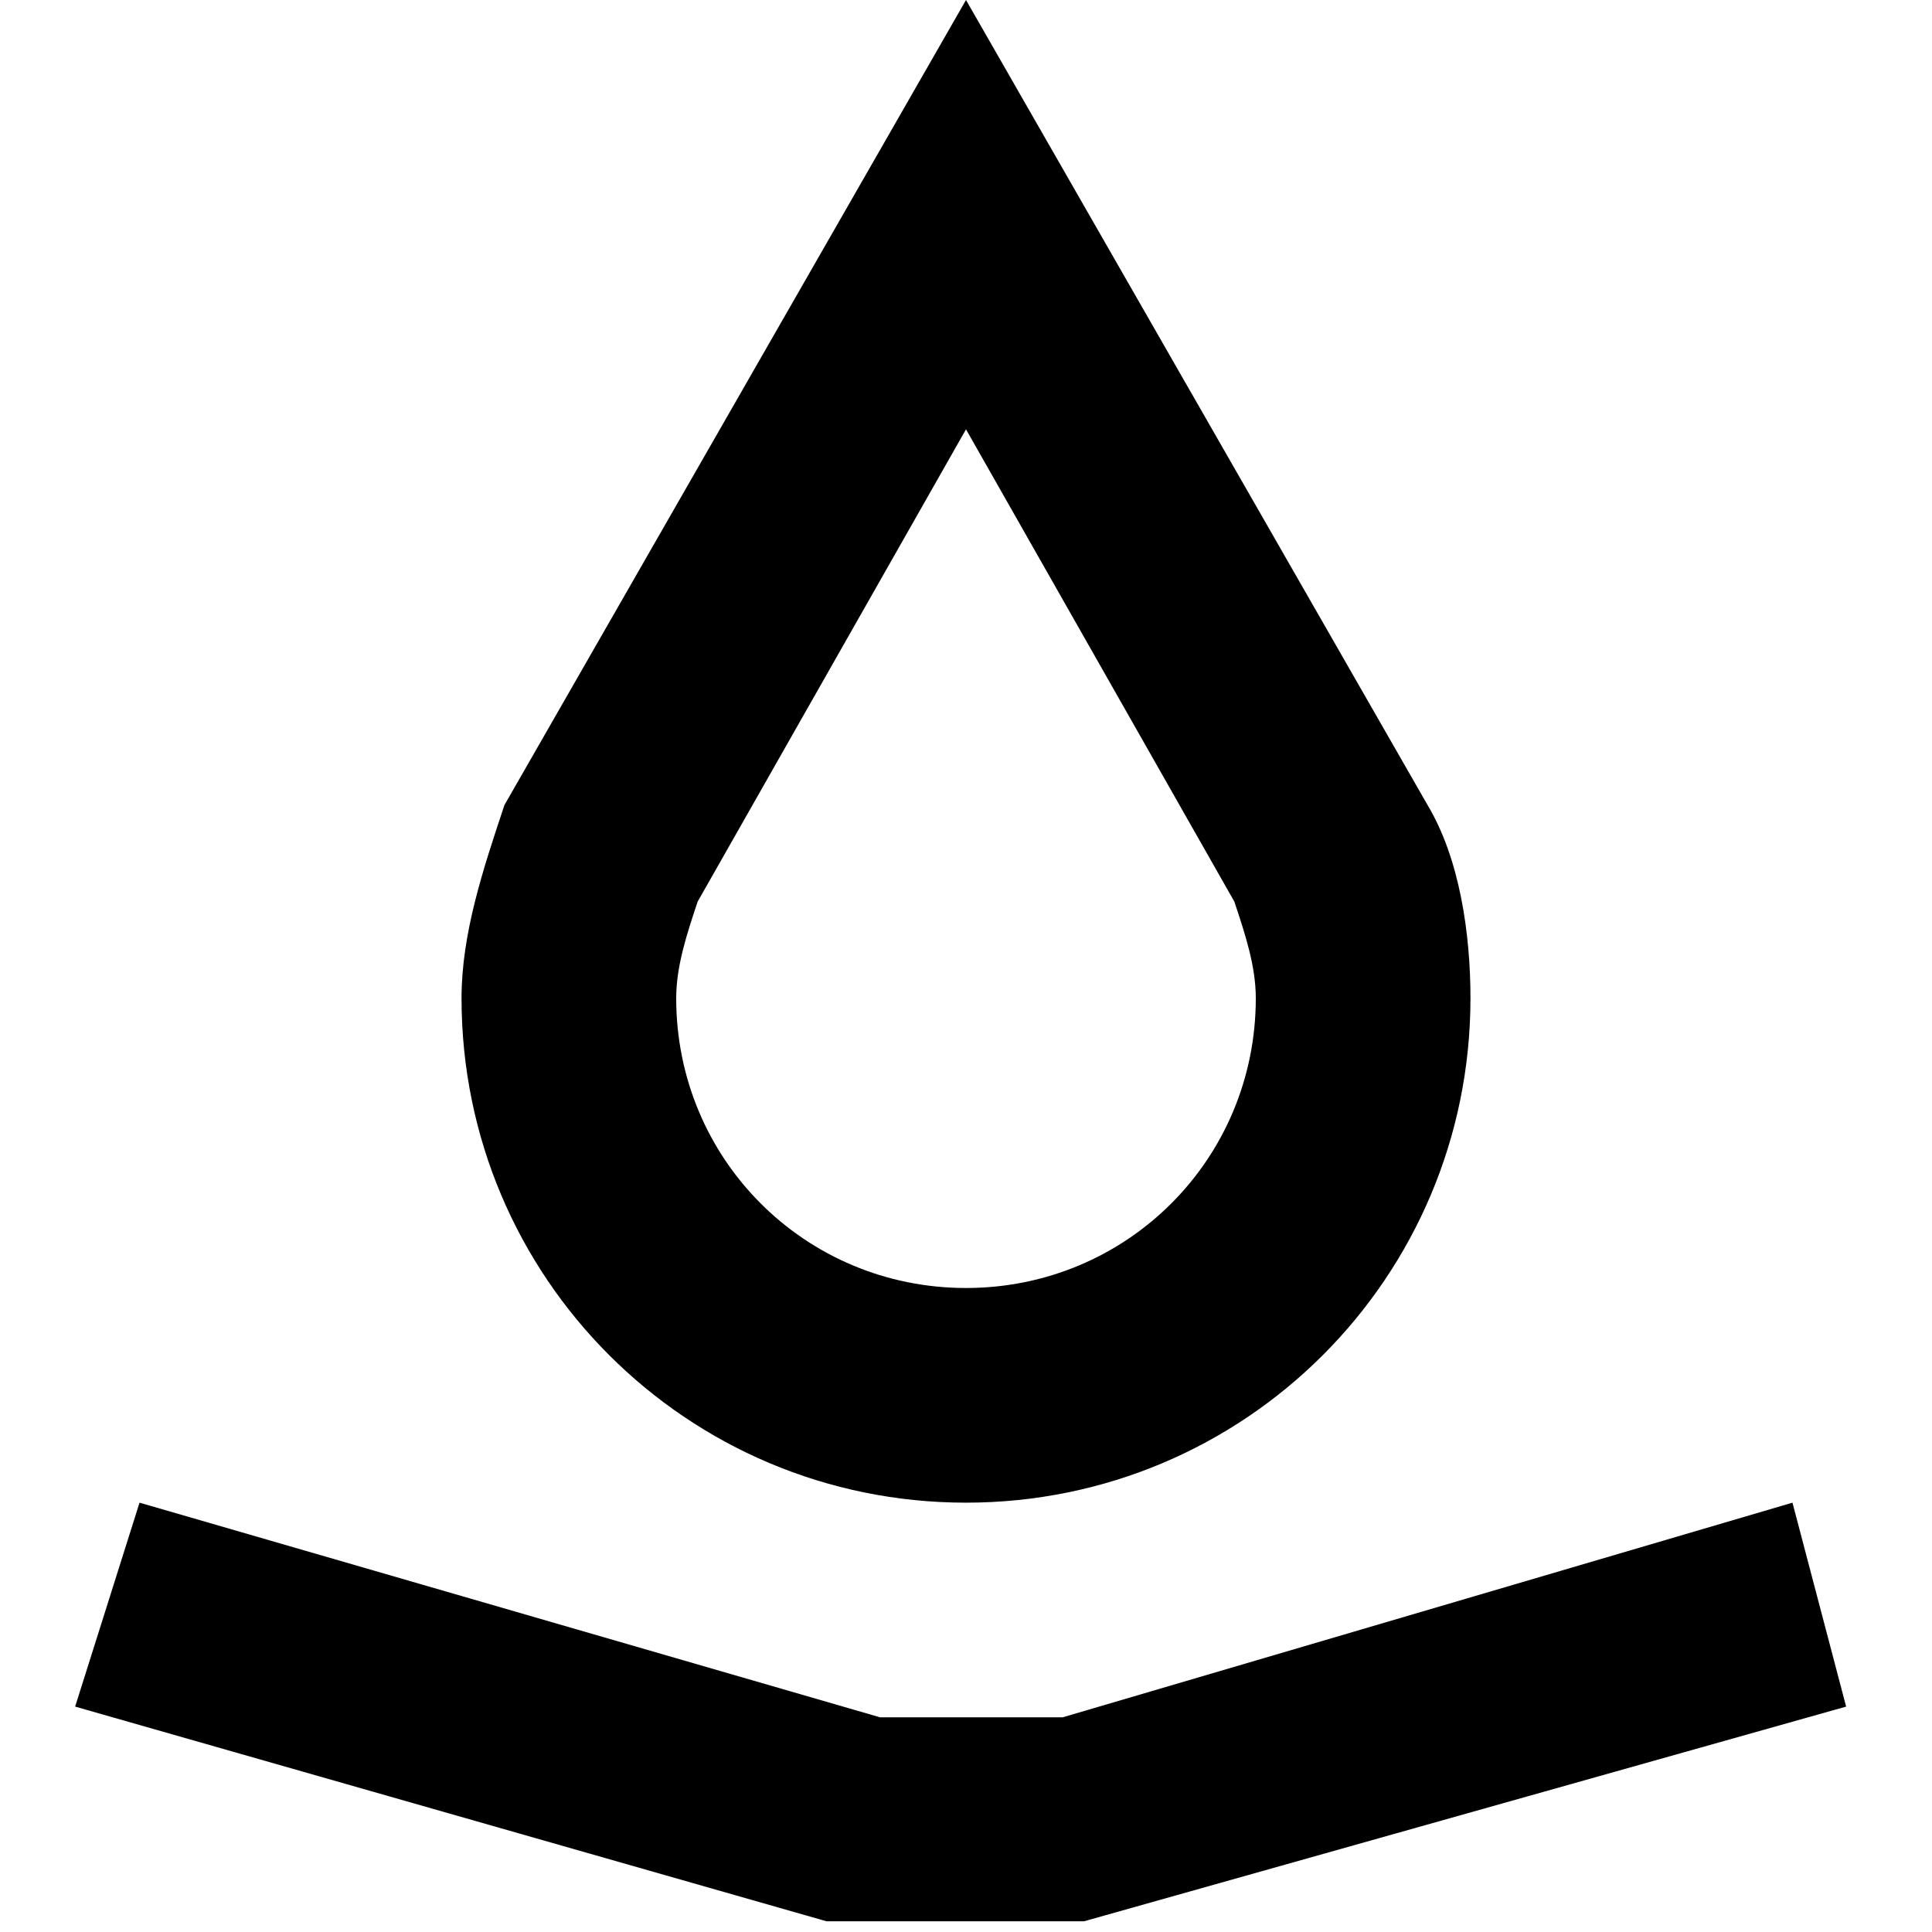 <?xml version="1.0" encoding="utf-8"?>
<!-- Generator: Adobe Illustrator 20.1.0, SVG Export Plug-In . SVG Version: 6.00 Build 0)  -->
<!DOCTYPE svg PUBLIC "-//W3C//DTD SVG 1.1//EN" "http://www.w3.org/Graphics/SVG/1.1/DTD/svg11.dtd">
<svg version="1.1" xmlns="http://www.w3.org/2000/svg" xmlns:xlink="http://www.w3.org/1999/xlink" x="0px" y="0px"
	 viewBox="0 0 18 18" enable-background="new 0 0 18 18" xml:space="preserve">
<g id="Layer_1">
	<path d="M9,14c2.6,0,4.7-2.1,4.7-4.7c0-0.6-0.1-1.3-0.4-1.8L9,0L4.7,7.5C4.5,8.1,4.3,8.7,4.3,9.3C4.3,11.9,6.4,14,9,14z M6.5,8.4
		L9,4l2.5,4.4c0.1,0.3,0.2,0.6,0.2,0.9c0,1.5-1.2,2.7-2.7,2.7s-2.7-1.2-2.7-2.7C6.3,9,6.4,8.7,6.5,8.4z M16.7,14l0.5,1.9l-7.1,2
		l-2.4,0l-7-2L1.3,14l6.9,2h1.7L16.7,14z"/>
</g>
<g id="Layer_2" display="none">
	<g display="inline">
		<g>
			<path fill="#ED1C24" d="M9,4l2.5,4.4c0.1,0.3,0.2,0.6,0.2,0.9c0,1.5-1.2,2.7-2.7,2.7s-2.7-1.2-2.7-2.7c0-0.3,0.1-0.6,0.2-0.9L9,4
				 M9,0L4.7,7.5C4.5,8.1,4.3,8.7,4.3,9.3C4.3,11.9,6.4,14,9,14s4.7-2.1,4.7-4.7c0-0.6-0.1-1.3-0.4-1.8L9,0L9,0z"/>
		</g>
	</g>
	<polyline display="inline" fill="none" stroke="#ED1C24" stroke-width="2" stroke-miterlimit="10" points="1,15 8,17 10,17 17,15 	
		"/>
</g>
</svg>

